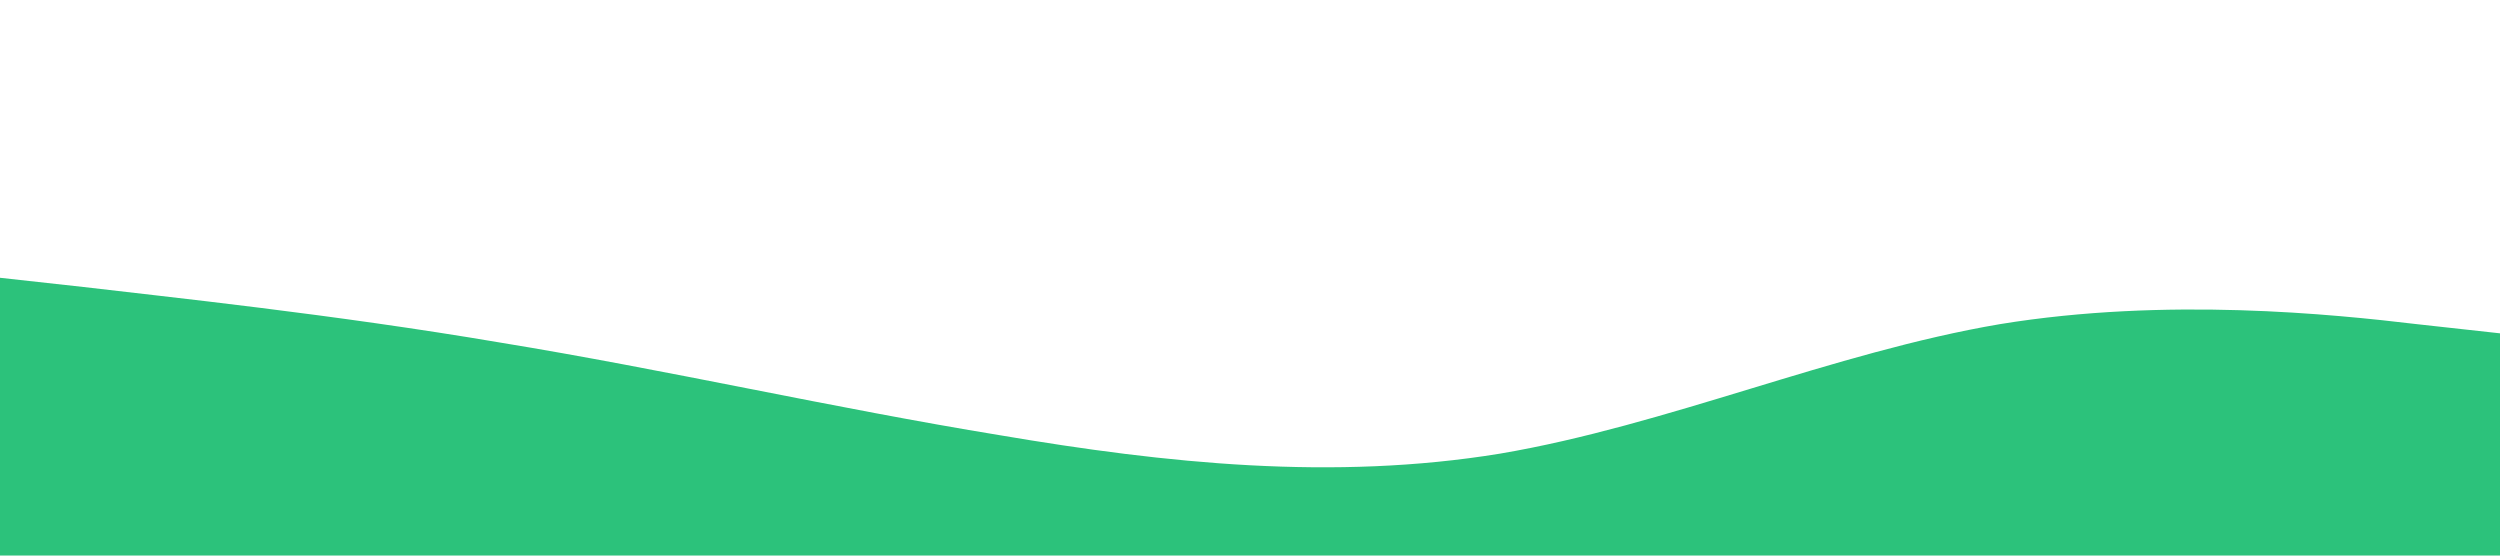 <?xml version="1.0" standalone="no"?><svg xmlns="http://www.w3.org/2000/svg" viewBox="0 0 1440 320"><path fill="#2cc27b" fill-opacity="1" d="M0,160L48,165.3C96,171,192,181,288,197.3C384,213,480,235,576,250.7C672,267,768,277,864,261.3C960,245,1056,203,1152,186.7C1248,171,1344,181,1392,186.7L1440,192L1440,320L1392,320C1344,320,1248,320,1152,320C1056,320,960,320,864,320C768,320,672,320,576,320C480,320,384,320,288,320C192,320,96,320,48,320L0,320Z"></path></svg>